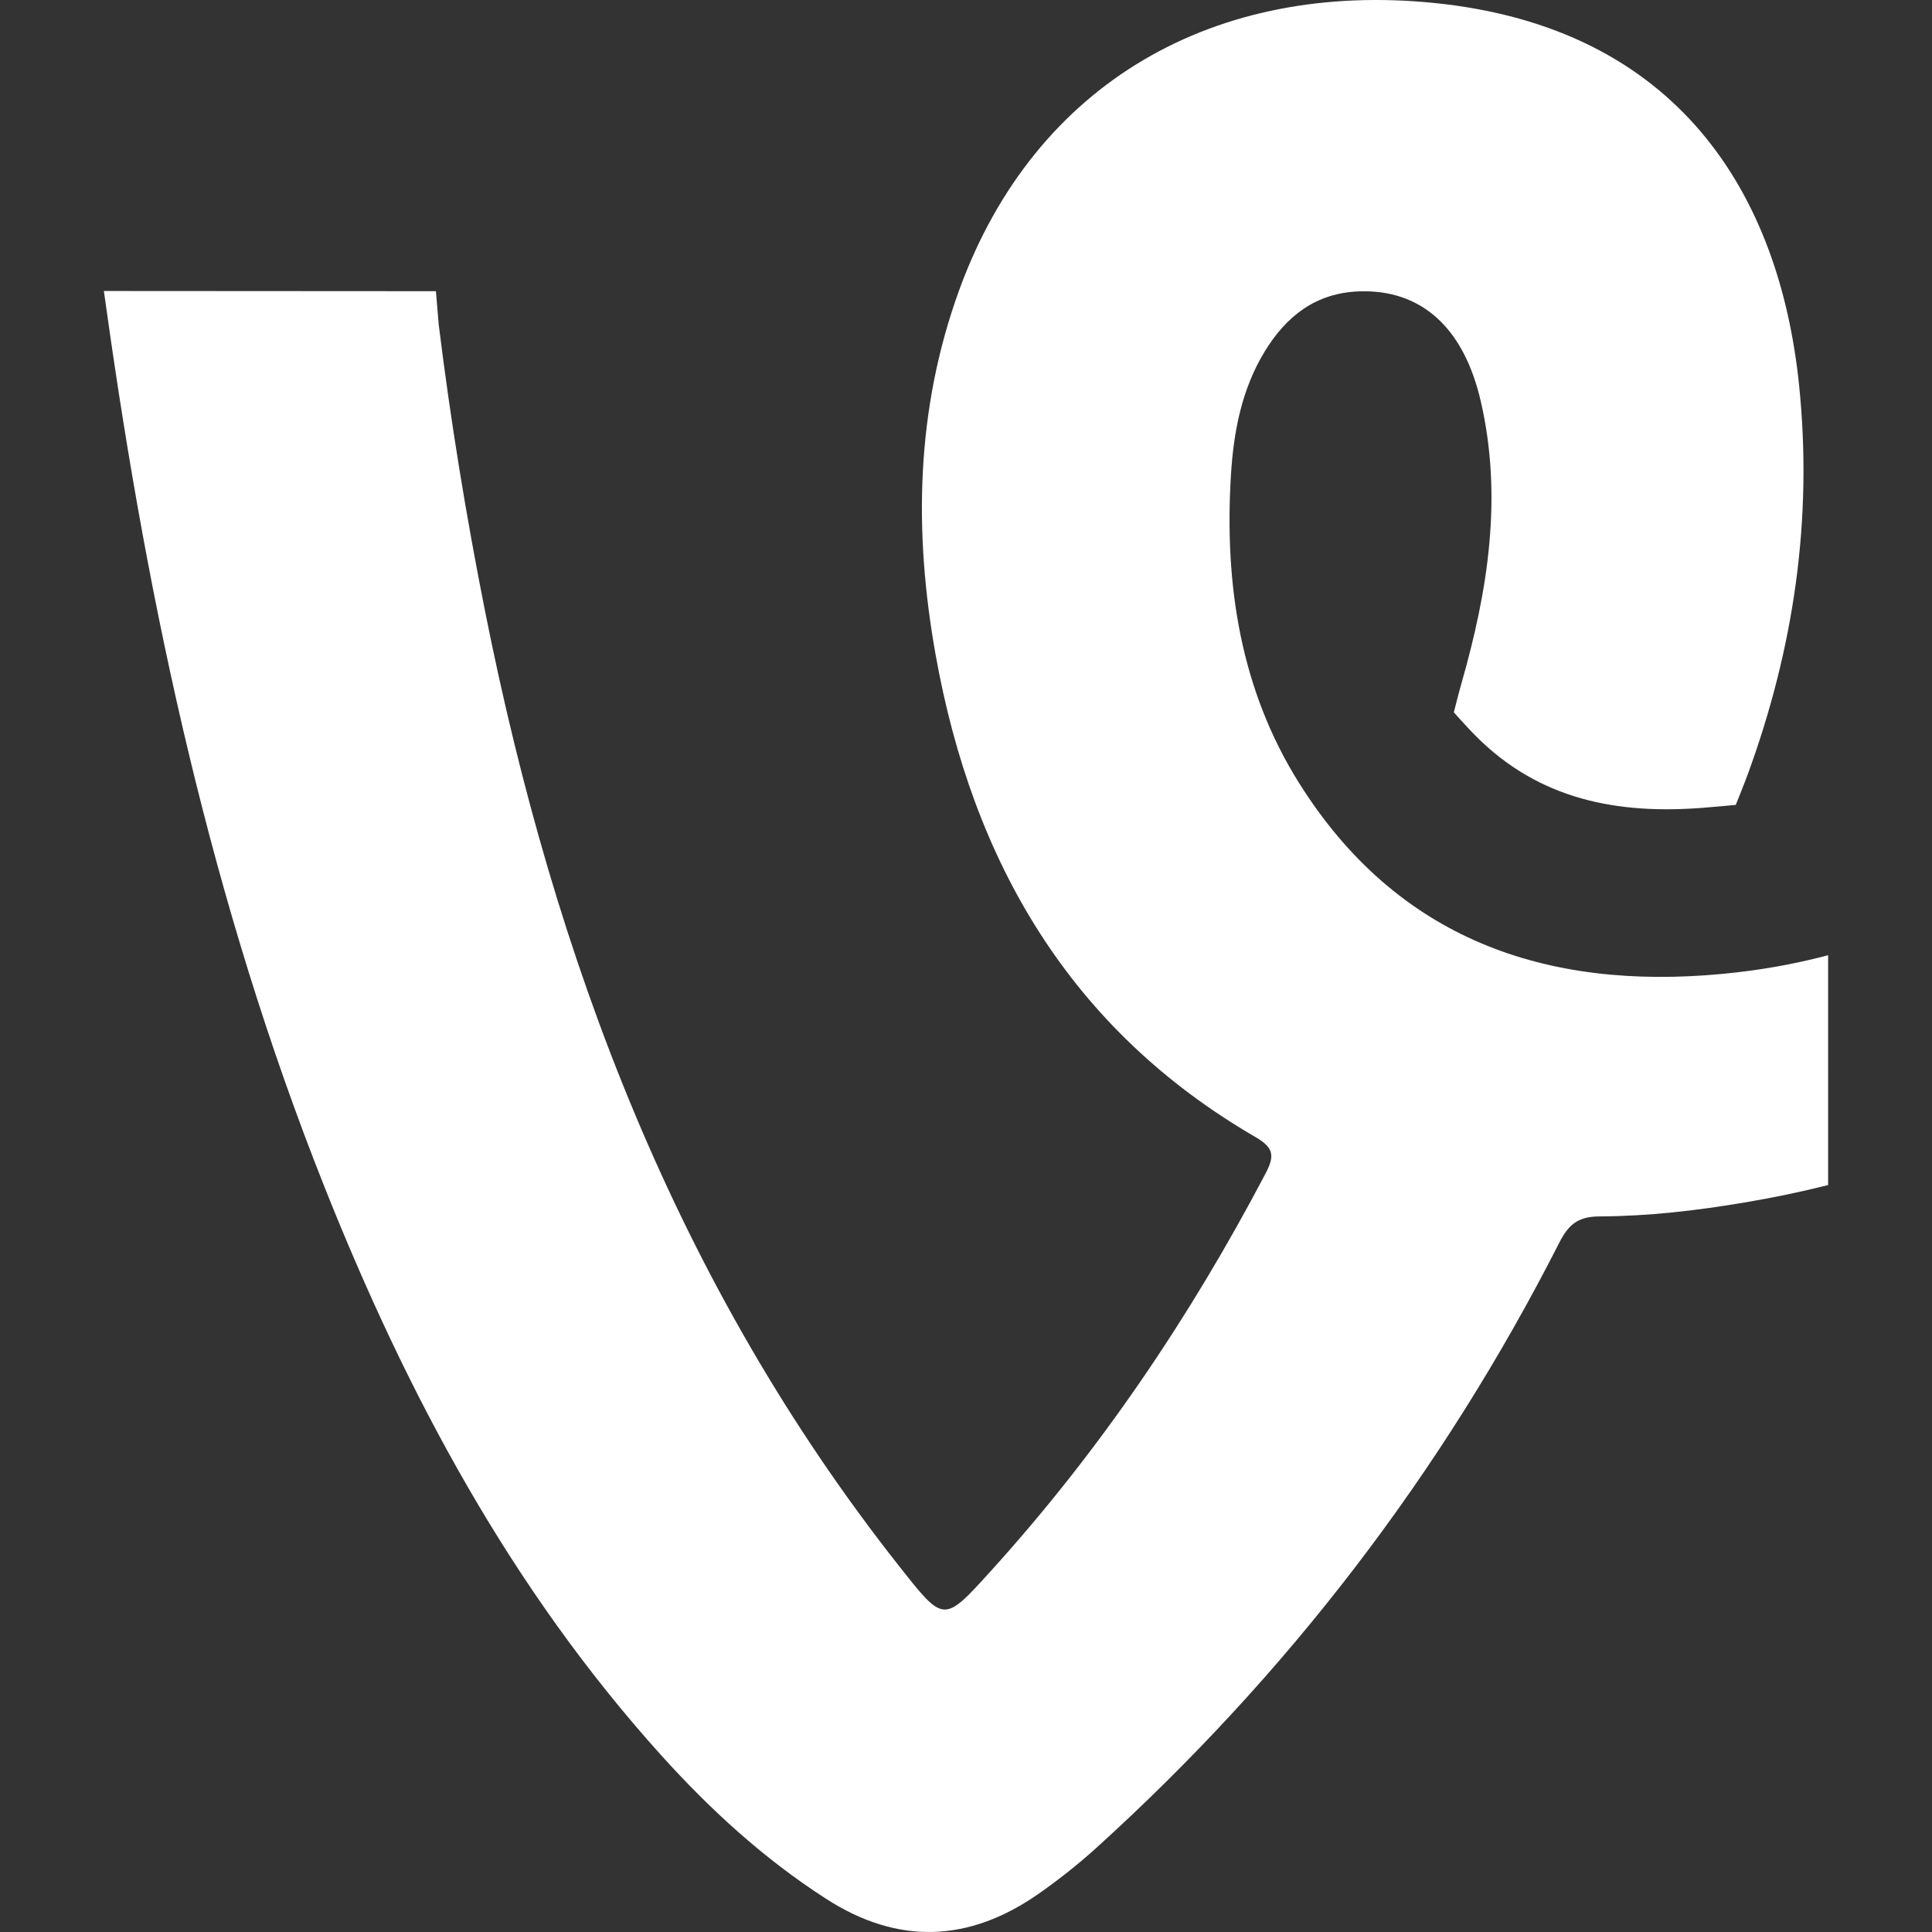 <?xml version="1.0" encoding="iso-8859-1"?>
<!-- Generator: Adobe Illustrator 16.0.0, SVG Export Plug-In . SVG Version: 6.00 Build 0)  -->
<!DOCTYPE svg PUBLIC "-//W3C//DTD SVG 1.1//EN" "http://www.w3.org/Graphics/SVG/1.1/DTD/svg11.dtd">
<svg xmlns="http://www.w3.org/2000/svg" xmlns:xlink="http://www.w3.org/1999/xlink" version="1.1" id="Capa_1" x="0px" y="0px" width="512px" height="512px" viewBox="0 0 96.888 96.888" style="enable-background:new 0 0 96.888 96.888;" xml:space="preserve">
<rect x="0" y="0" width="96.888" height="96.888" fill="#333333" stroke="none"/>
<g>
	<g>
		<path d="M91.679,47.904c-1.716,0.454-3.496,0.768-5.338,0.939c-8.832,0.826-16.284-1.746-21.196-9.579    c-2.939-4.687-3.746-9.954-3.416-15.414c0.133-2.185,0.533-4.314,1.694-6.222c1.082-1.776,2.565-2.939,4.735-3.016    c3.101-0.109,5.252,1.798,6.107,5.533c1.1,4.792,0.352,9.489-0.97,14.11c-0.136,0.472-0.386,1.467-0.386,1.467    s0.636,0.721,1.095,1.182c3.194,3.214,7.14,3.947,11.435,3.603c0.67-0.054,1.608-0.142,1.608-0.142s0.433-1.073,0.603-1.537    c2.31-6.318,3.264-12.792,2.573-19.509C89.24,9.735,84.16,1.389,71.931,0.15C60.992-0.958,51.918,4.083,48.11,14.527    c-2.185,5.996-2.296,12.144-1.185,18.336c1.859,10.351,6.729,18.762,16.048,24.167c0.932,0.539,0.943,0.965,0.49,1.826    c-3.788,7.209-8.312,13.905-13.788,19.945c-2.36,2.604-2.341,2.577-4.558-0.228c-11.16-14.128-17.306-30.432-20.786-47.893    c-0.952-4.777-1.733-9.566-2.33-14.404l-0.14-1.673l-16.652-0.01l0.135,0.949c2.105,15.033,5.289,29.796,10.917,43.952    c4.137,10.402,9.353,20.169,16.909,28.544c2.459,2.725,5.149,5.184,8.251,7.181c3.63,2.339,7.182,2.186,10.672-0.254    c0.995-0.697,1.958-1.457,2.86-2.272c9.607-8.698,17.367-18.82,23.242-30.371c0.457-0.902,0.931-1.315,2.014-1.32    c2.438-0.01,4.863-0.291,7.271-0.697c1.418-0.238,2.816-0.527,4.198-0.876V47.904z" fill="#FFFFFF"/>
	</g>
</g>
<g>
</g>
<g>
</g>
<g>
</g>
<g>
</g>
<g>
</g>
<g>
</g>
<g>
</g>
<g>
</g>
<g>
</g>
<g>
</g>
<g>
</g>
<g>
</g>
<g>
</g>
<g>
</g>
<g>
</g>
</svg>
